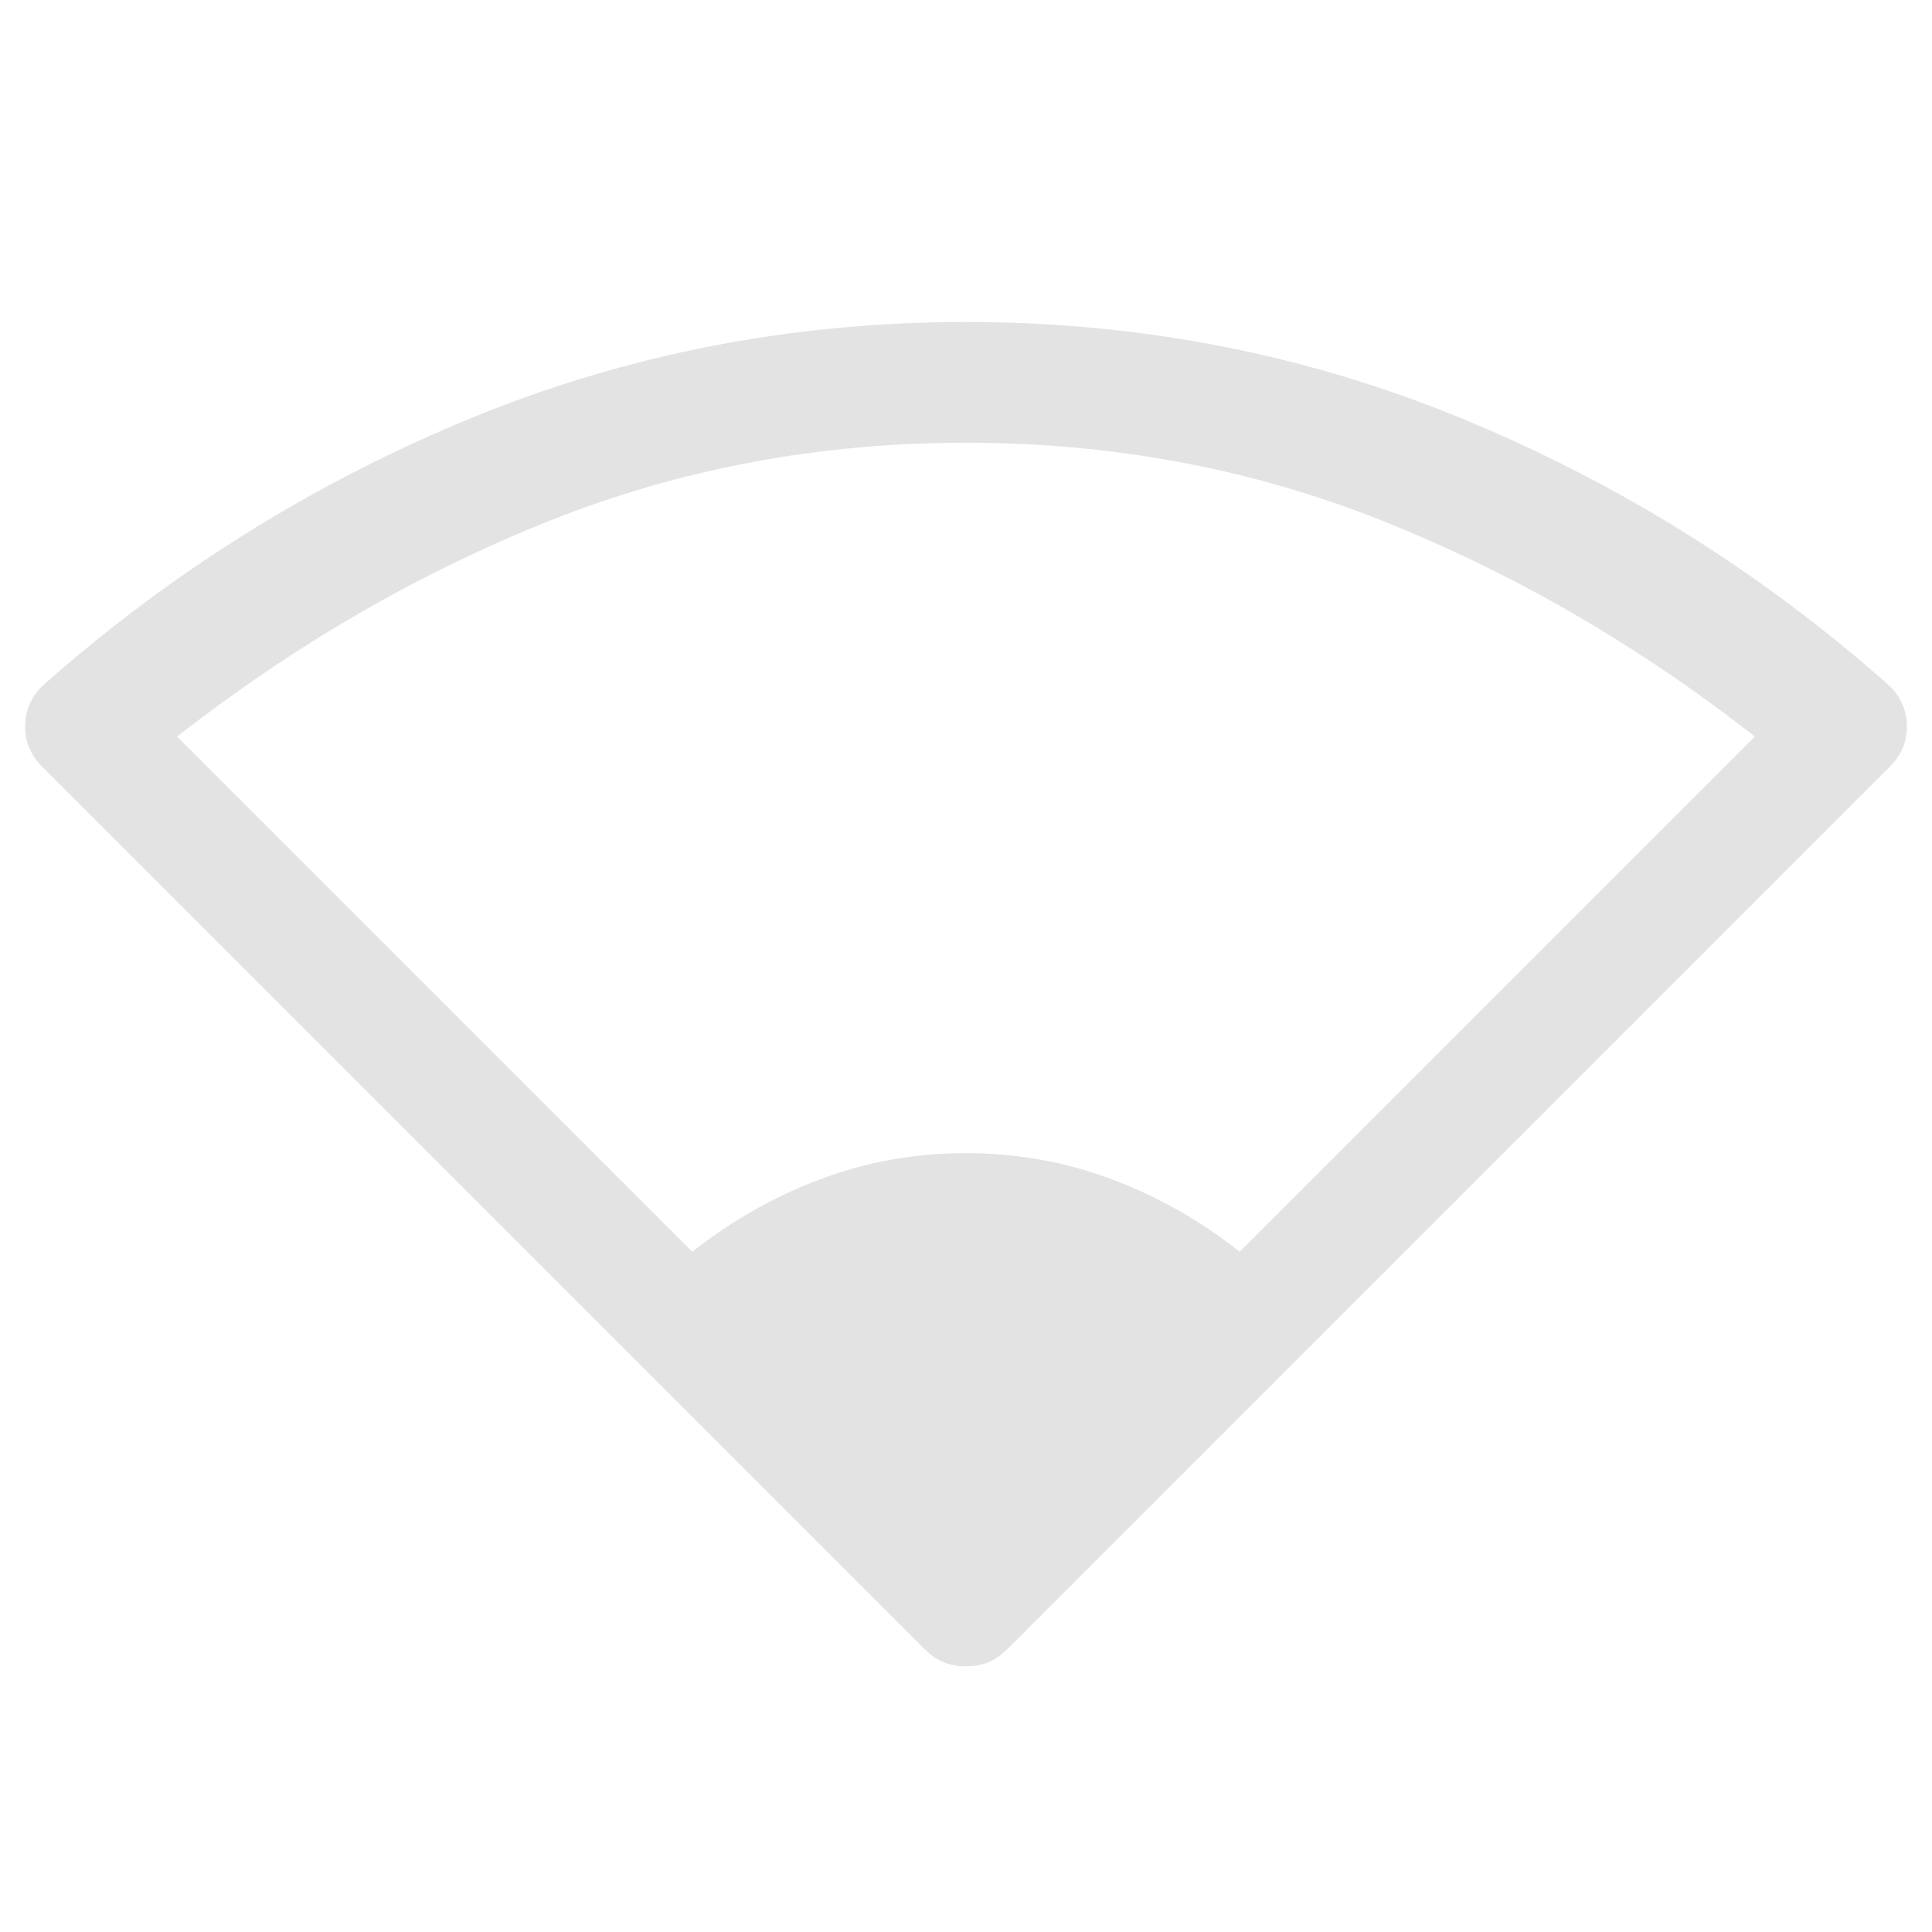 <svg xmlns="http://www.w3.org/2000/svg" fill="#e3e3e3" height="1em" viewBox="0 -960 960 960"
    width="1em">
    <path
        d="M344-338q29-23 63.5-36t72.5-13q38 0 72.5 13t63.5 36l256-256q-87-68-184.5-107T480-740q-110 0-207.5 39T88-594l256 256Zm136 206q-6 0-11-2t-10-7L21-579q-9-9-8.5-21t9.5-20q95-84 211.5-132T480-800q130 0 246.5 48T938-620q9 8 9.5 20t-8.5 21L501-141q-5 5-10 7t-11 2Z" />
</svg>